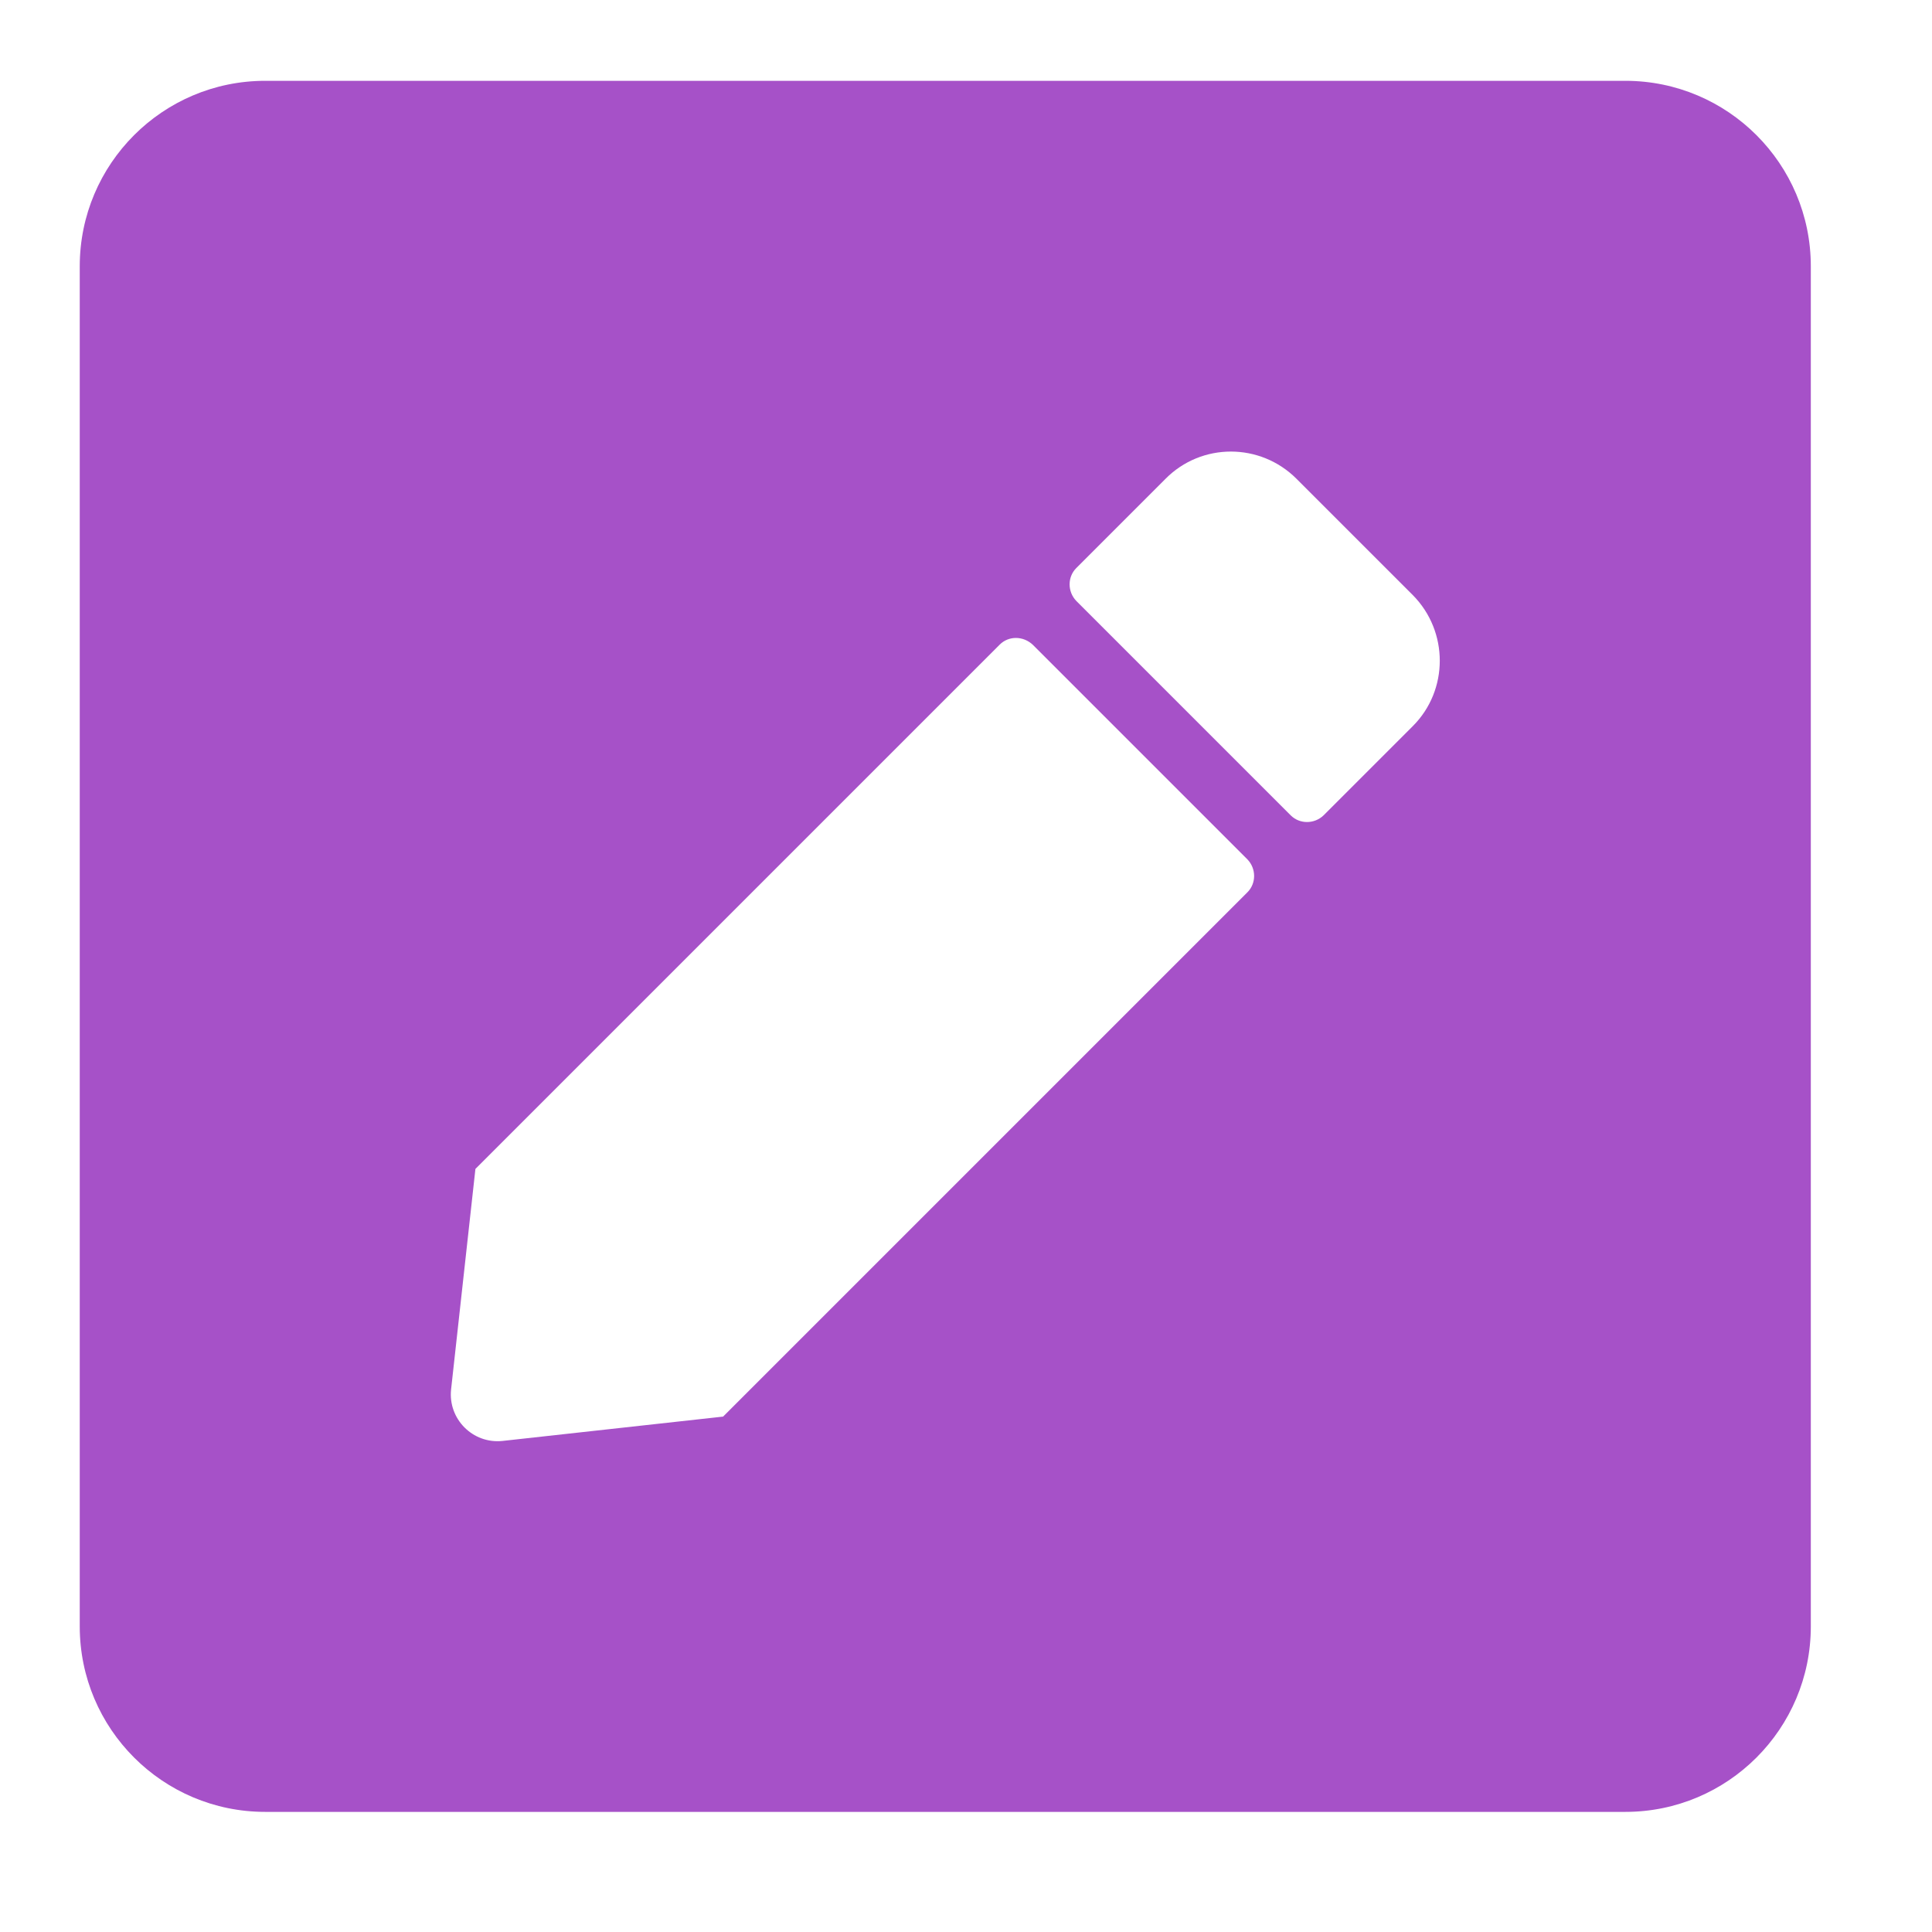 <?xml version="1.0" encoding="utf-8"?>
<svg viewBox="0 0 500 500" xmlns="http://www.w3.org/2000/svg">
  <path d="M 420.638 468.914 L 68.638 468.914 C 42.138 468.914 20.638 447.414 20.638 420.914 L 20.638 68.914 C 20.638 42.414 42.138 20.914 68.638 20.914 L 420.638 20.914 C 447.138 20.914 468.638 42.414 468.638 68.914 L 468.638 420.914 C 468.638 447.414 447.138 468.914 420.638 468.914 Z M 258.738 166.814 L 123.038 302.514 L 116.738 359.614 C 115.938 367.214 122.338 373.714 130.038 372.914 L 187.138 366.614 L 322.838 230.914 C 325.138 228.614 325.138 224.814 322.838 222.414 L 267.338 166.914 C 264.838 164.514 261.038 164.514 258.738 166.814 Z M 365.638 154.014 L 335.538 123.914 C 326.138 114.514 310.938 114.514 301.638 123.914 L 278.538 147.014 C 276.238 149.314 276.238 153.114 278.538 155.514 L 334.038 211.014 C 336.338 213.314 340.138 213.314 342.538 211.014 L 365.638 187.914 C 374.938 178.614 374.938 163.414 365.638 154.014 Z" style="fill: rgb(166, 81, 200);"/>
</svg>